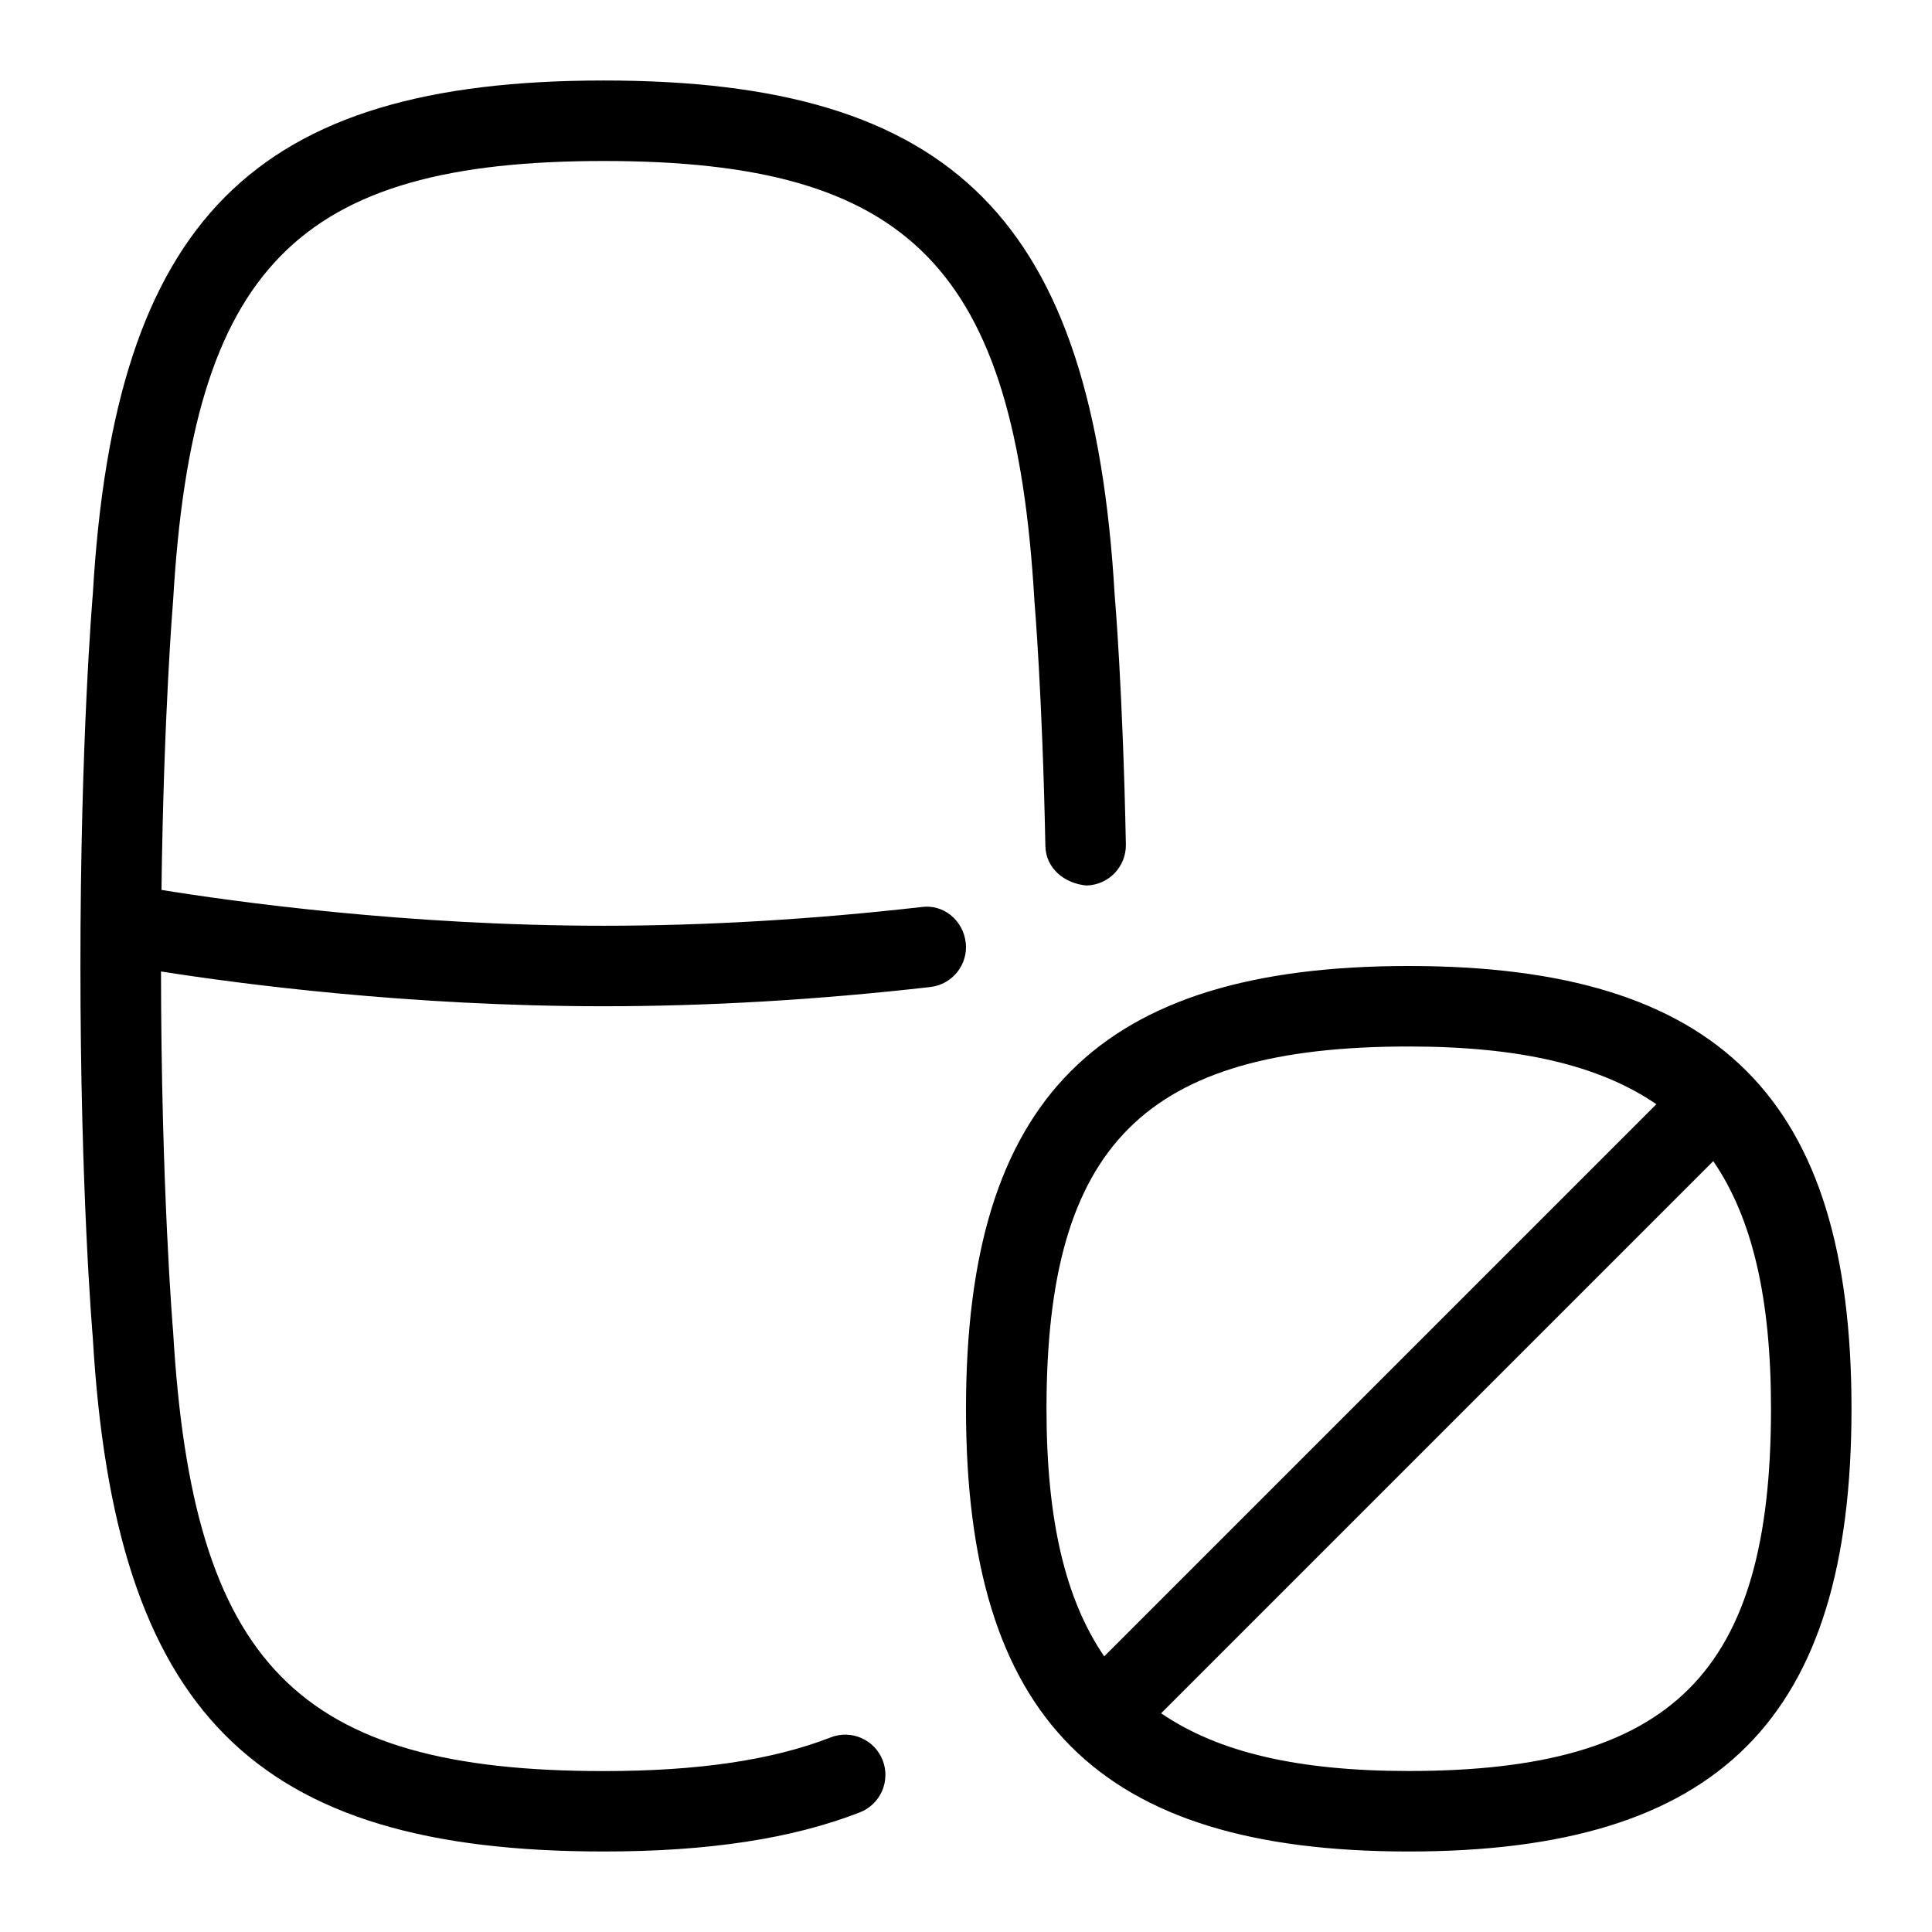 <svg id="Layer_1" viewBox="0 0 24 24" xmlns="http://www.w3.org/2000/svg" data-name="Layer 1"><path d="m11.997 11.708c.031.274-.166.522-.44.553-1.393.159-2.757.239-4.057.239-2.418 0-4.515-.277-5.5-.432.003 2.712.148 4.45.15 4.468.241 4.14 1.541 5.465 5.35 5.465 1.175 0 2.097-.137 2.818-.418.258-.101.547.027.647.284s-.027.547-.284.647c-.84.327-1.88.486-3.182.486-4.355 0-6.076-1.732-6.347-6.393-.005-.059-.153-1.807-.153-4.607s.148-4.548.154-4.621c.271-4.647 1.992-6.379 6.347-6.379s6.075 1.732 6.347 6.393c.003.034.101 1.178.139 3.097.005.276-.214.504-.49.51-.275-.025-.504-.214-.51-.49-.037-1.882-.135-3.034-.136-3.045-.241-4.14-1.541-5.465-5.35-5.465s-5.108 1.325-5.349 5.451c-.002.028-.117 1.4-.145 3.604.871.141 3.034.445 5.494.445 1.262 0 2.588-.078 3.943-.232.278-.041.522.166.553.44zm11.003 5.792c0 3.855-1.645 5.5-5.5 5.5s-5.5-1.645-5.5-5.5 1.645-5.5 5.5-5.5 5.5 1.645 5.5 5.5zm-9.283 3.076 6.859-6.859c-.712-.487-1.705-.717-3.076-.717-3.28 0-4.5 1.22-4.5 4.5 0 1.371.23 2.364.717 3.076zm8.283-3.076c0-1.371-.23-2.364-.717-3.076l-6.859 6.859c.712.487 1.705.717 3.076.717 3.28 0 4.5-1.22 4.5-4.5z"/></svg>